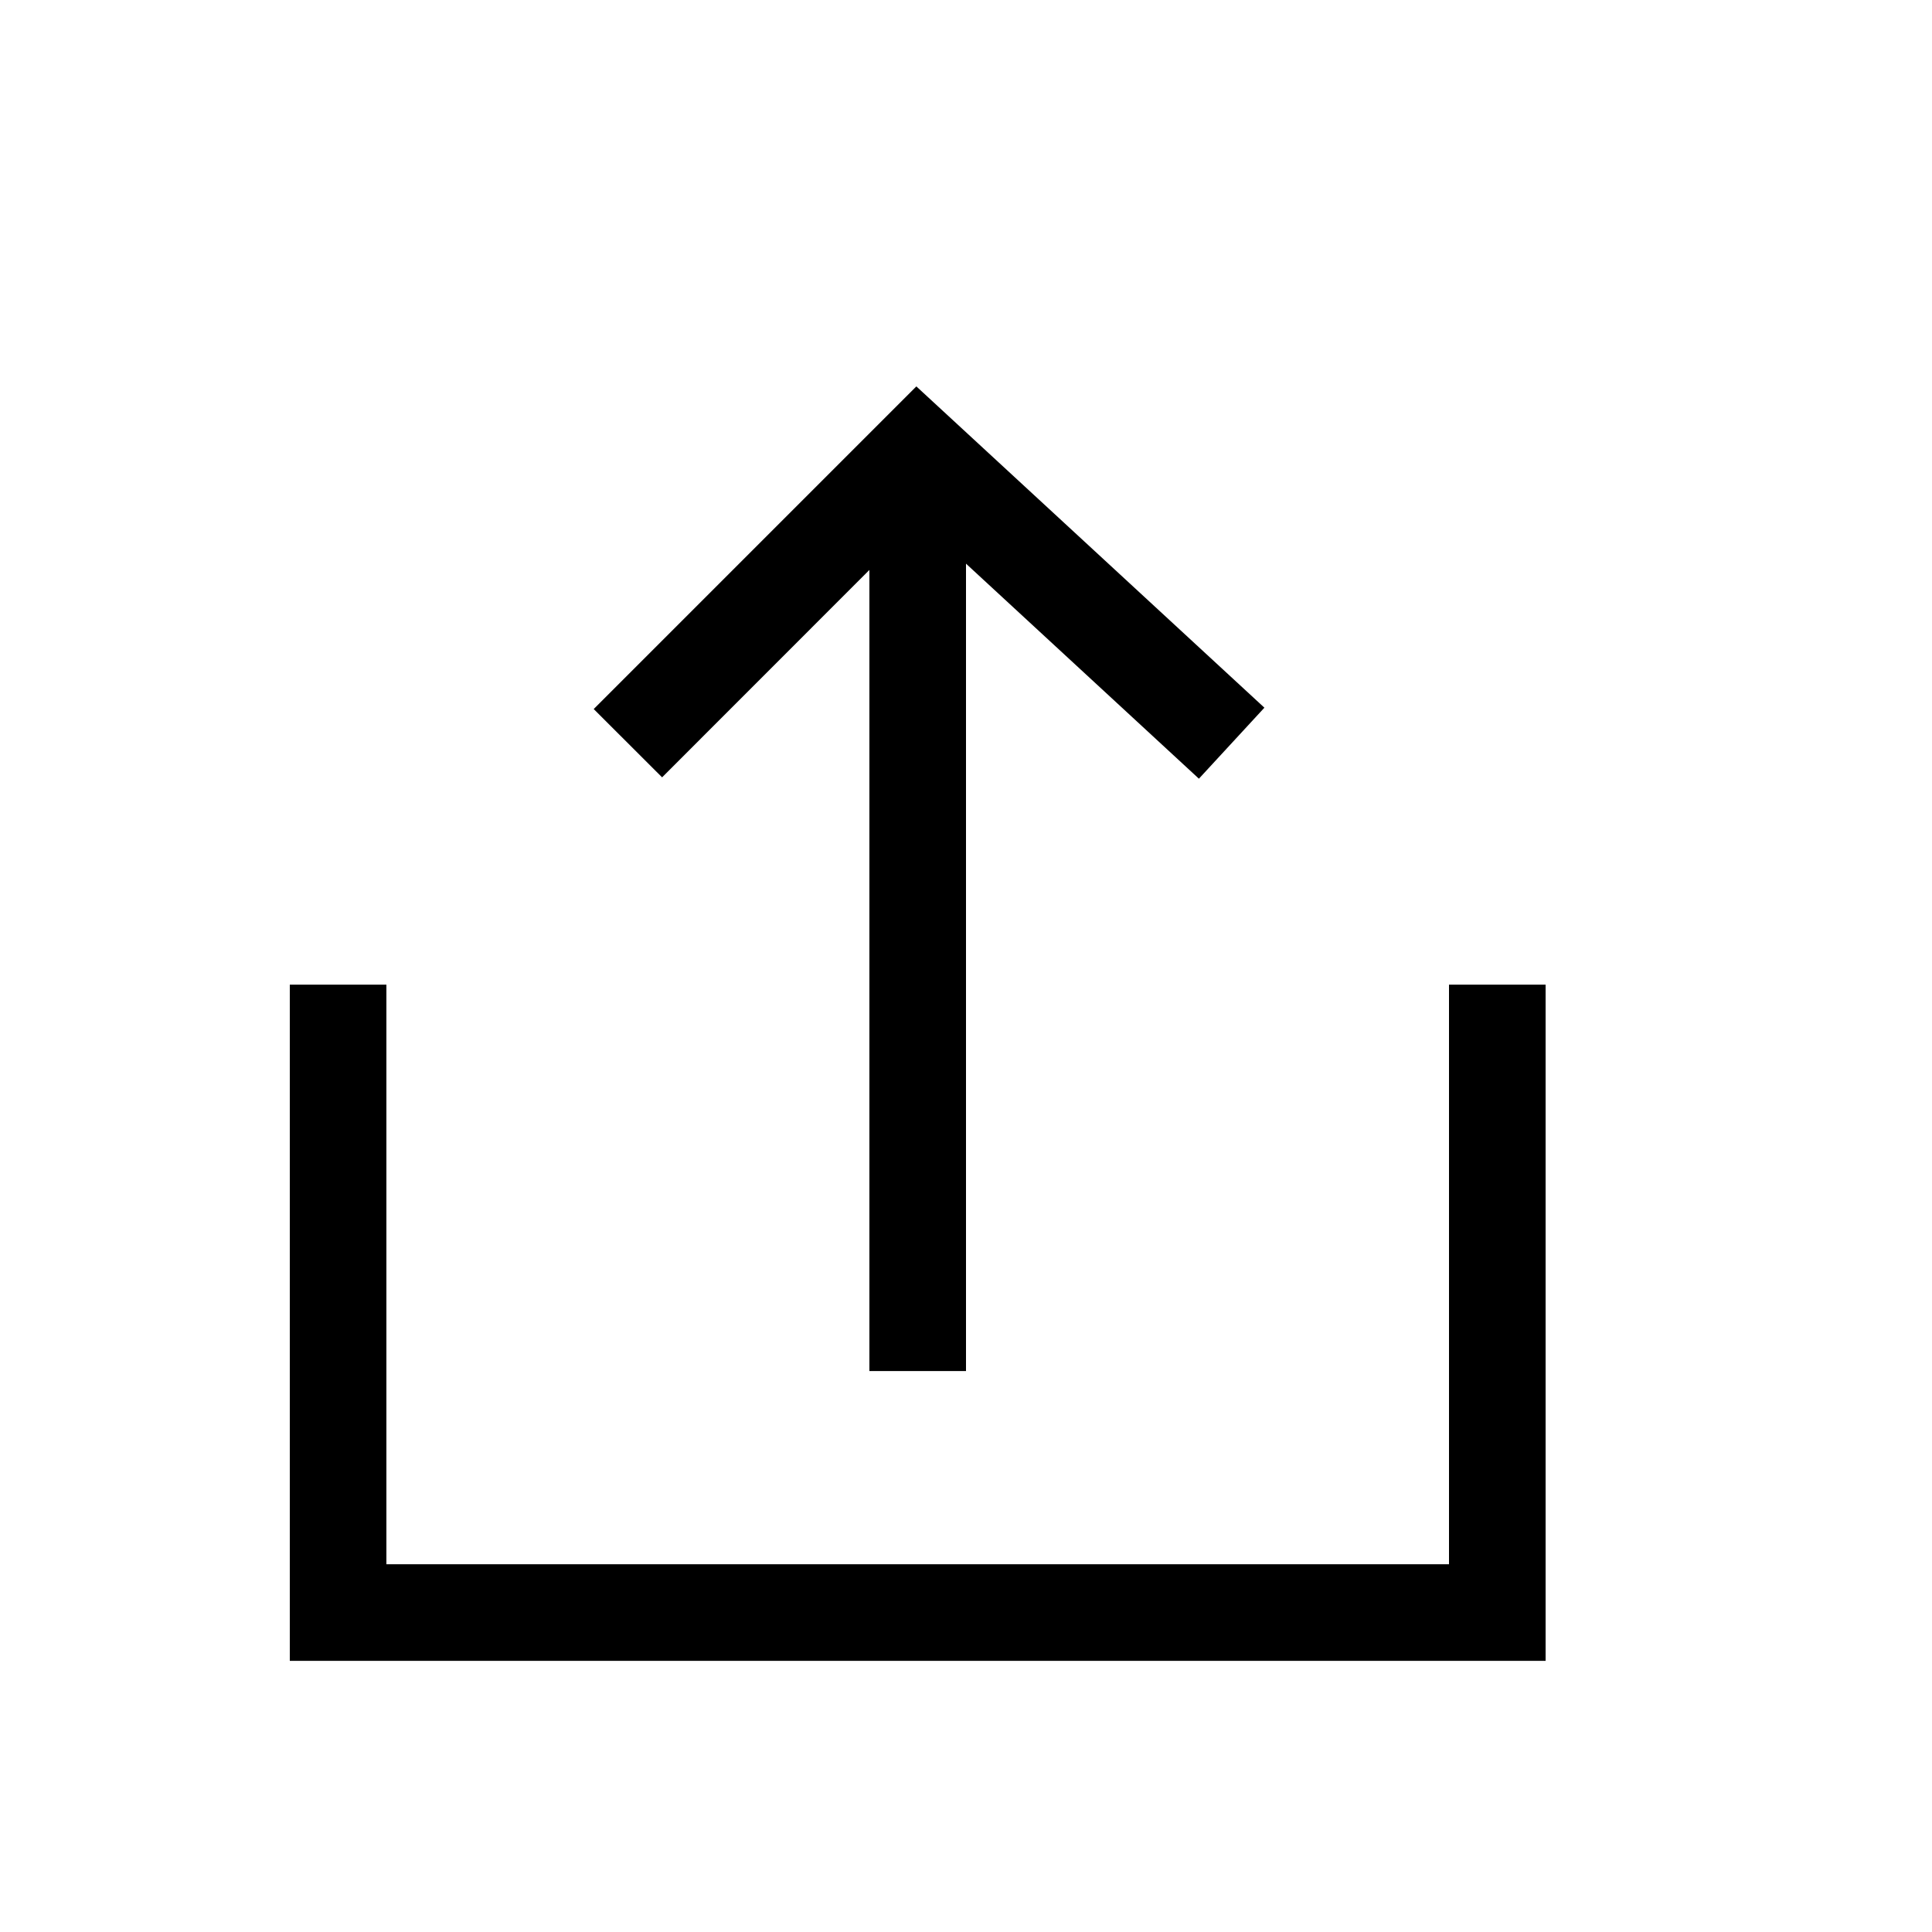 <svg width="20" height="20" viewBox="0 0 20 20" fill="none" xmlns="http://www.w3.org/2000/svg">
<path fill-rule="evenodd" clip-rule="evenodd" d="M9.486 4L13.089 7.326L12.411 8.061L10 5.835V14.193H9V5.9L6.854 8.047L6.146 7.34L9.486 4ZM4 16.193V10.193H3V17.193H16V10.193H15V16.193H4Z" fill="black"/>
</svg>
